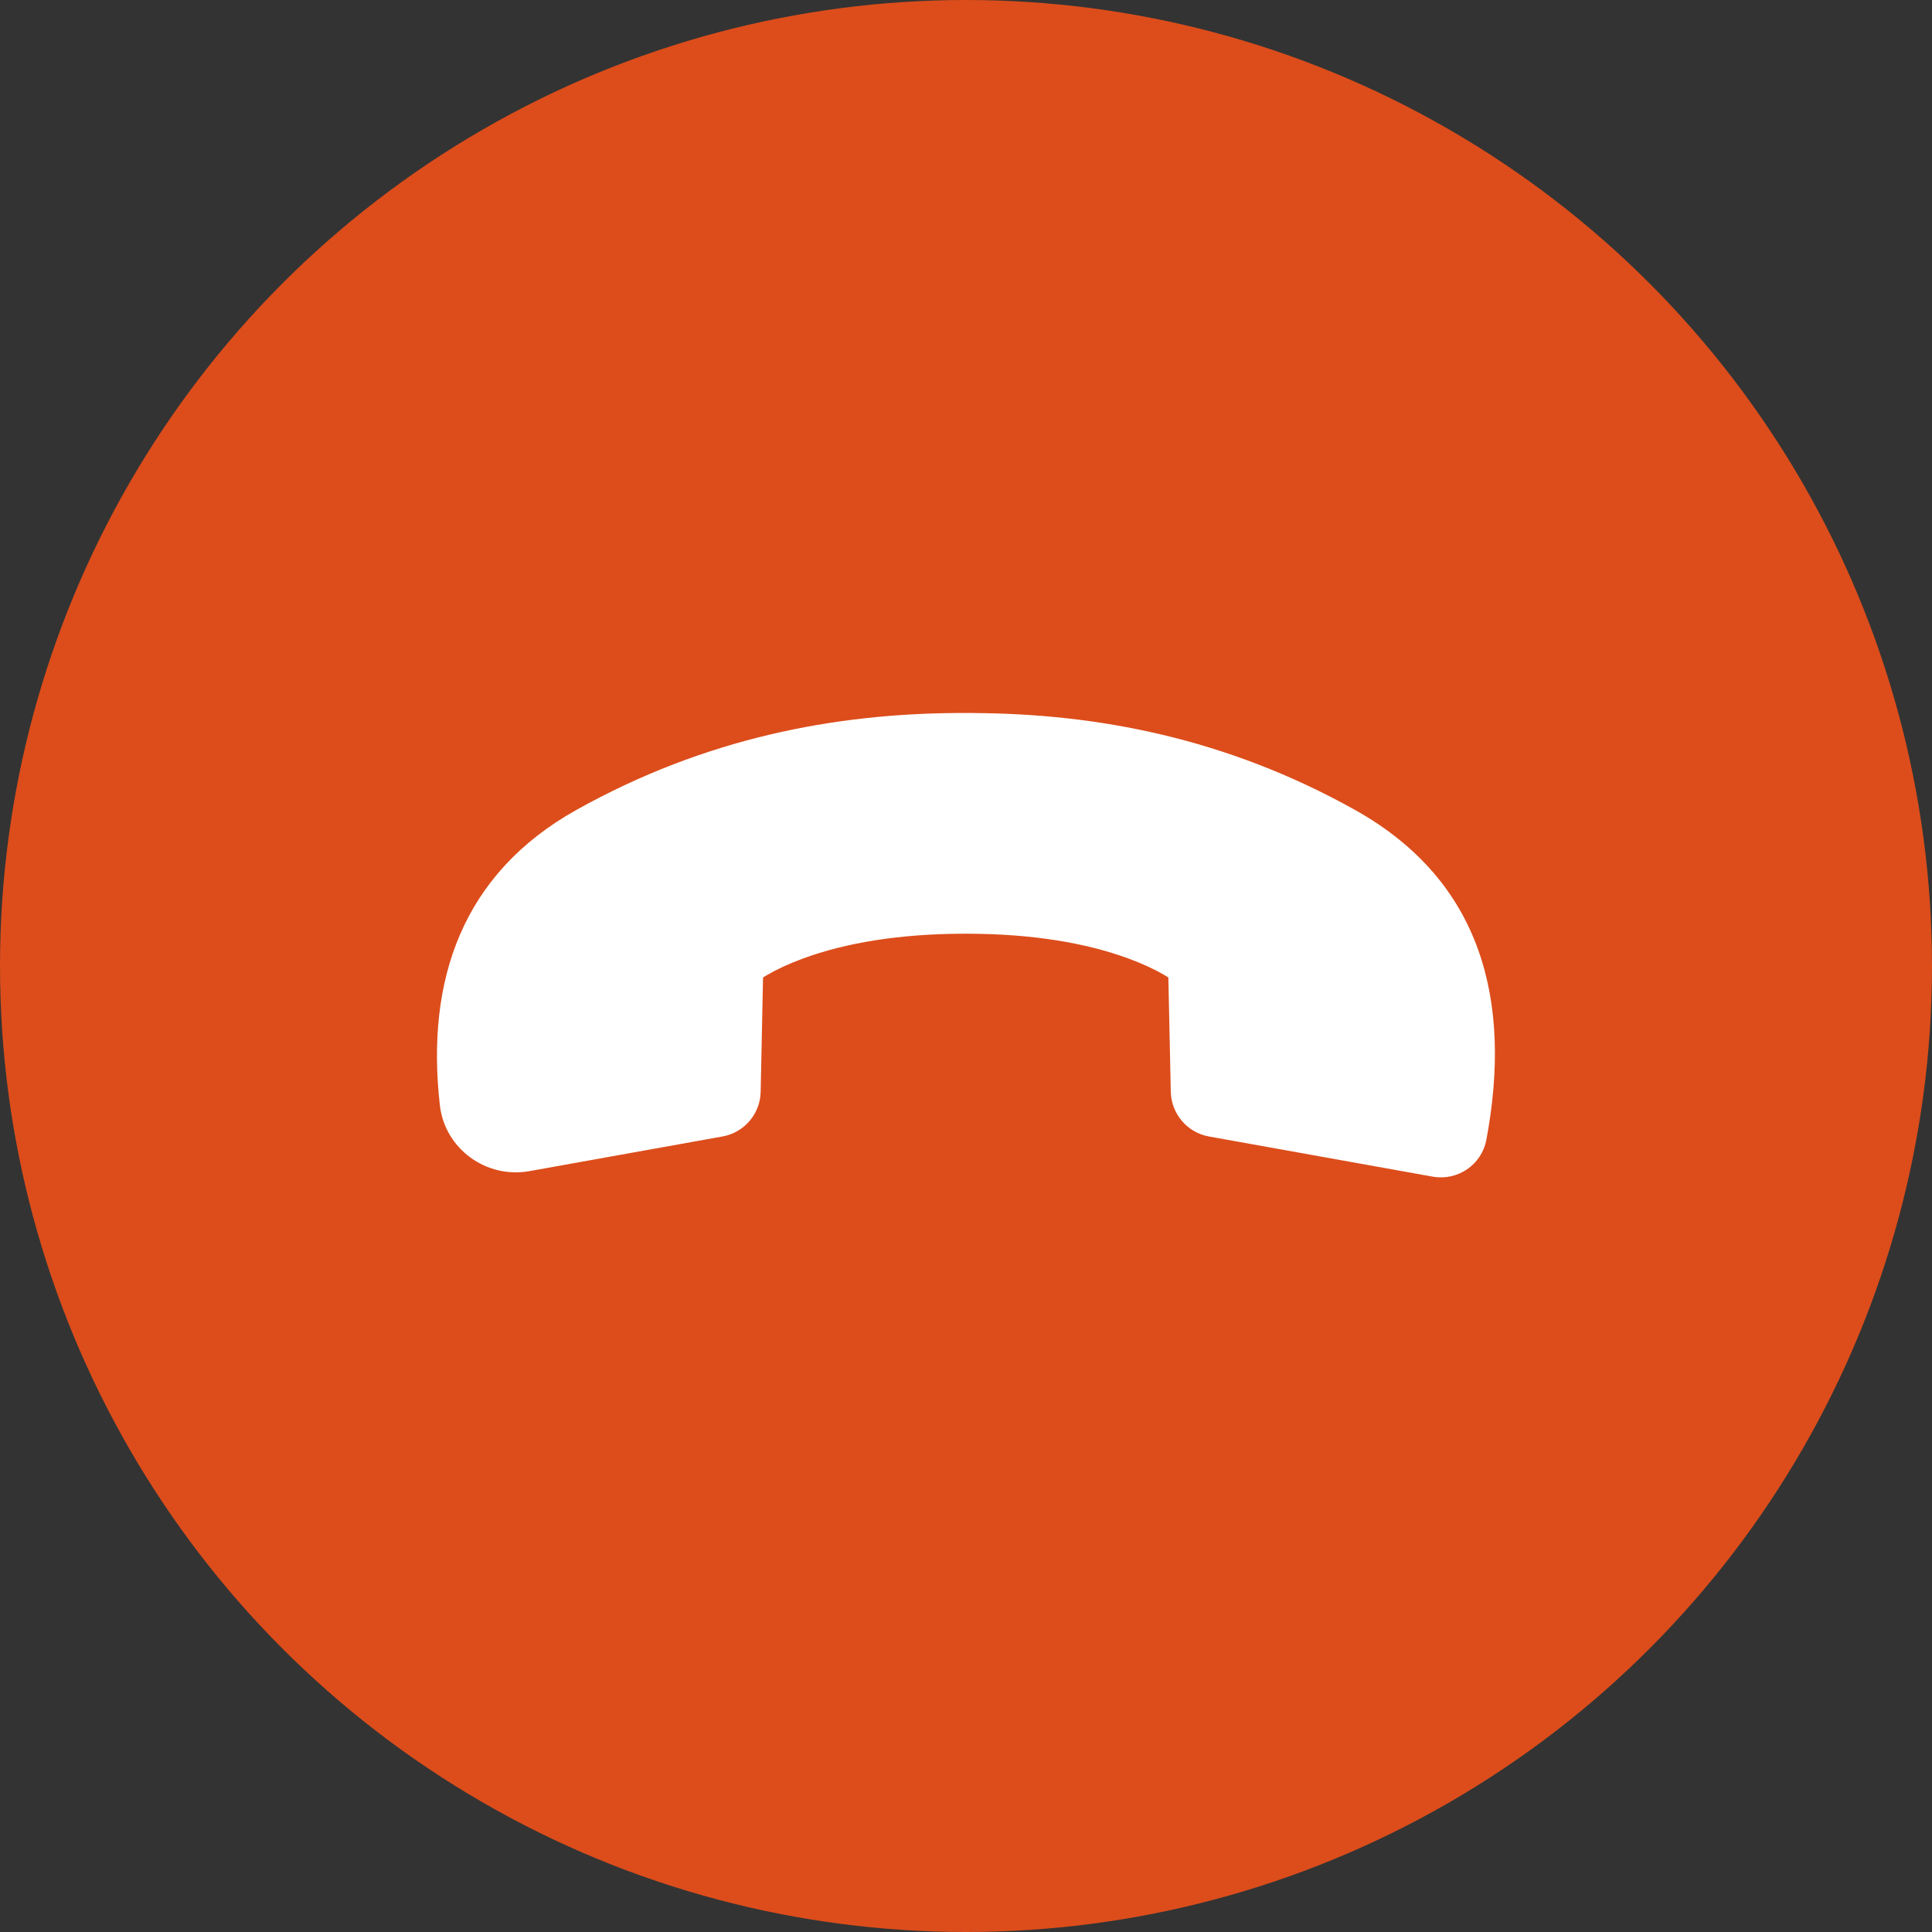 <svg fill="none" height="42" viewBox="0 0 42 42" width="42" xmlns="http://www.w3.org/2000/svg"><rect x="0" y="0" width="42" height="42" fill="#333333" stroke="none"/><circle cx="21" cy="21" fill="#dc4d1b" r="21"/><path d="m21.175 15.5h-.357c-2.664.015-5.476.538-8.279 2.102-2.494 1.391-3.284 3.709-2.977 6.423.107.948 1.006 1.604 1.95 1.434l4.195-.753.093-.021c.425-.119.727-.503.736-.95l.052-2.486.095-.057c.207-.12.466-.242.78-.357.914-.335 2.083-.537 3.531-.537s2.617.202 3.531.537c.314.115.573.237.78.357l.094.057.053 2.486c.011.479.357.885.828.971l4.864.873c.543.098 1.066-.257 1.168-.8.562-2.995-.08-5.624-2.863-7.176-2.804-1.565-5.611-2.087-8.275-2.102z" fill="#fff"/></svg>